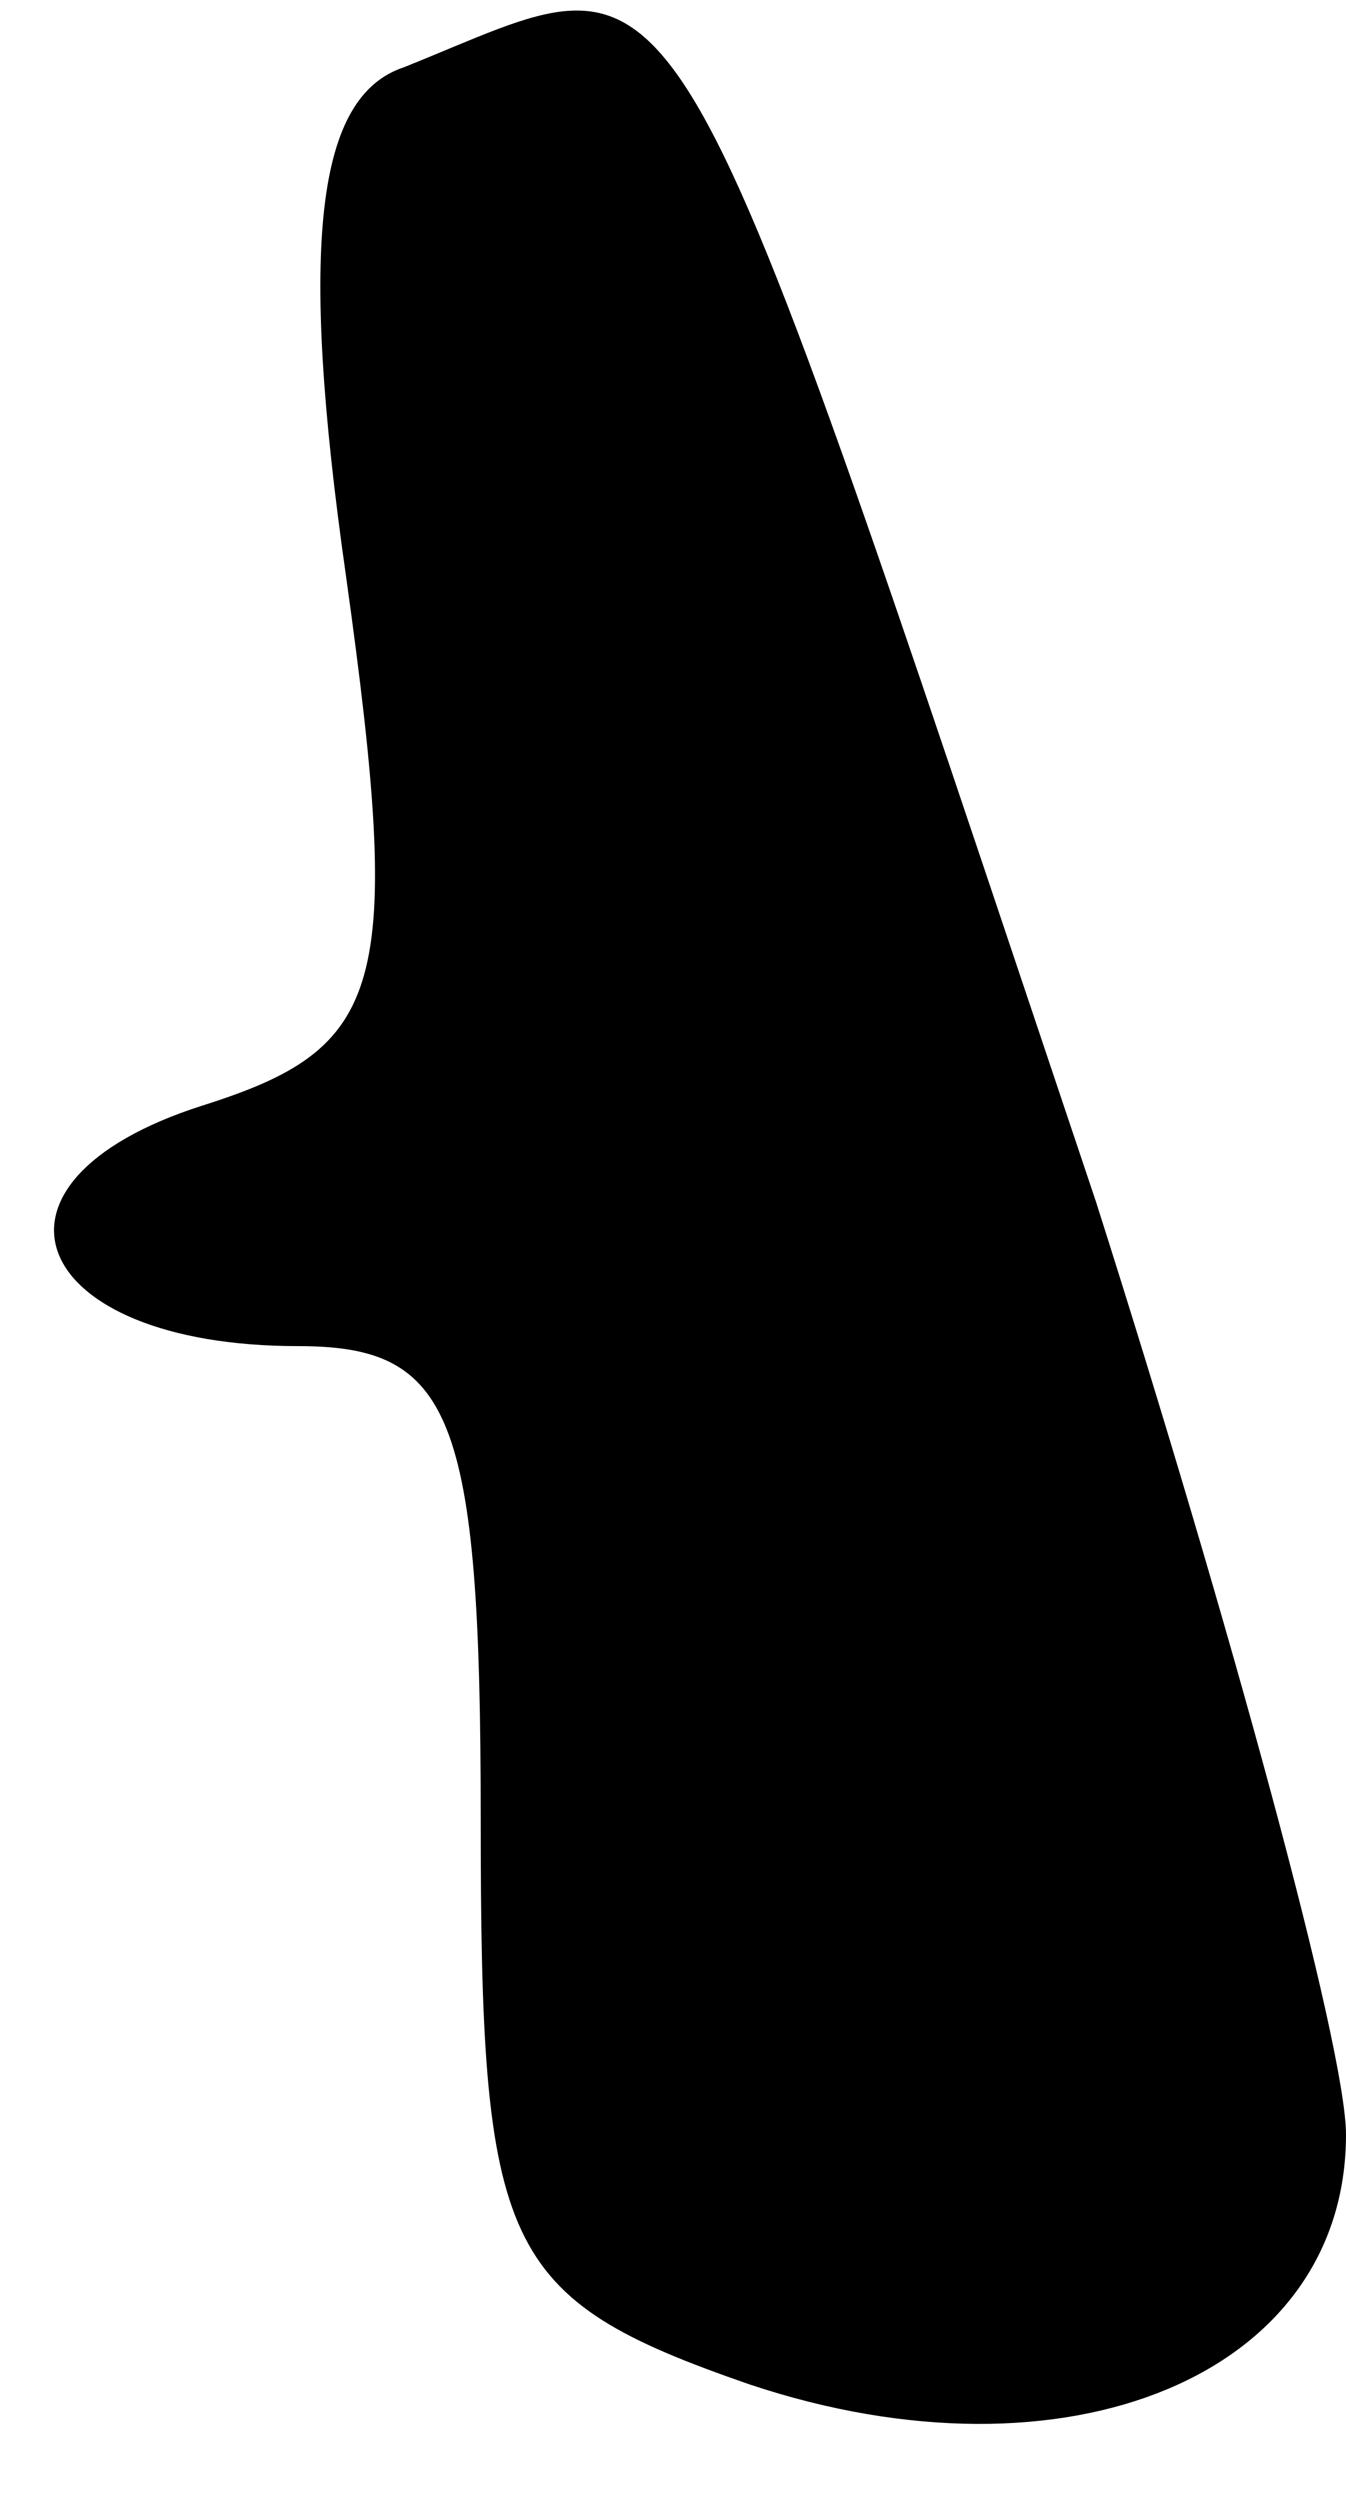 <?xml version="1.0" standalone="no"?>
<!DOCTYPE svg PUBLIC "-//W3C//DTD SVG 20010904//EN"
 "http://www.w3.org/TR/2001/REC-SVG-20010904/DTD/svg10.dtd">
<svg version="1.0" xmlns="http://www.w3.org/2000/svg"
 width="14pt" height="26pt" viewBox="0 0 14 26"
 preserveAspectRatio="xMidYMid meet">
<g transform="translate(0,26) scale(0.1,-0.1)"
fill="#000000" stroke="none">
<path fill="#000000" stroke="none" d="M42 253 c-9 -3 -11 -18 -6 -53 6 -43 4
-49 -15 -55 -25 -8 -18 -25 10 -25 16 0 19 -7 19 -49 0 -45 2 -50 28 -59 33
-11 62 1 62 26 0 9 -12 53 -26 97 -46 137 -42 130 -72 118z"/>
</g>
</svg>
